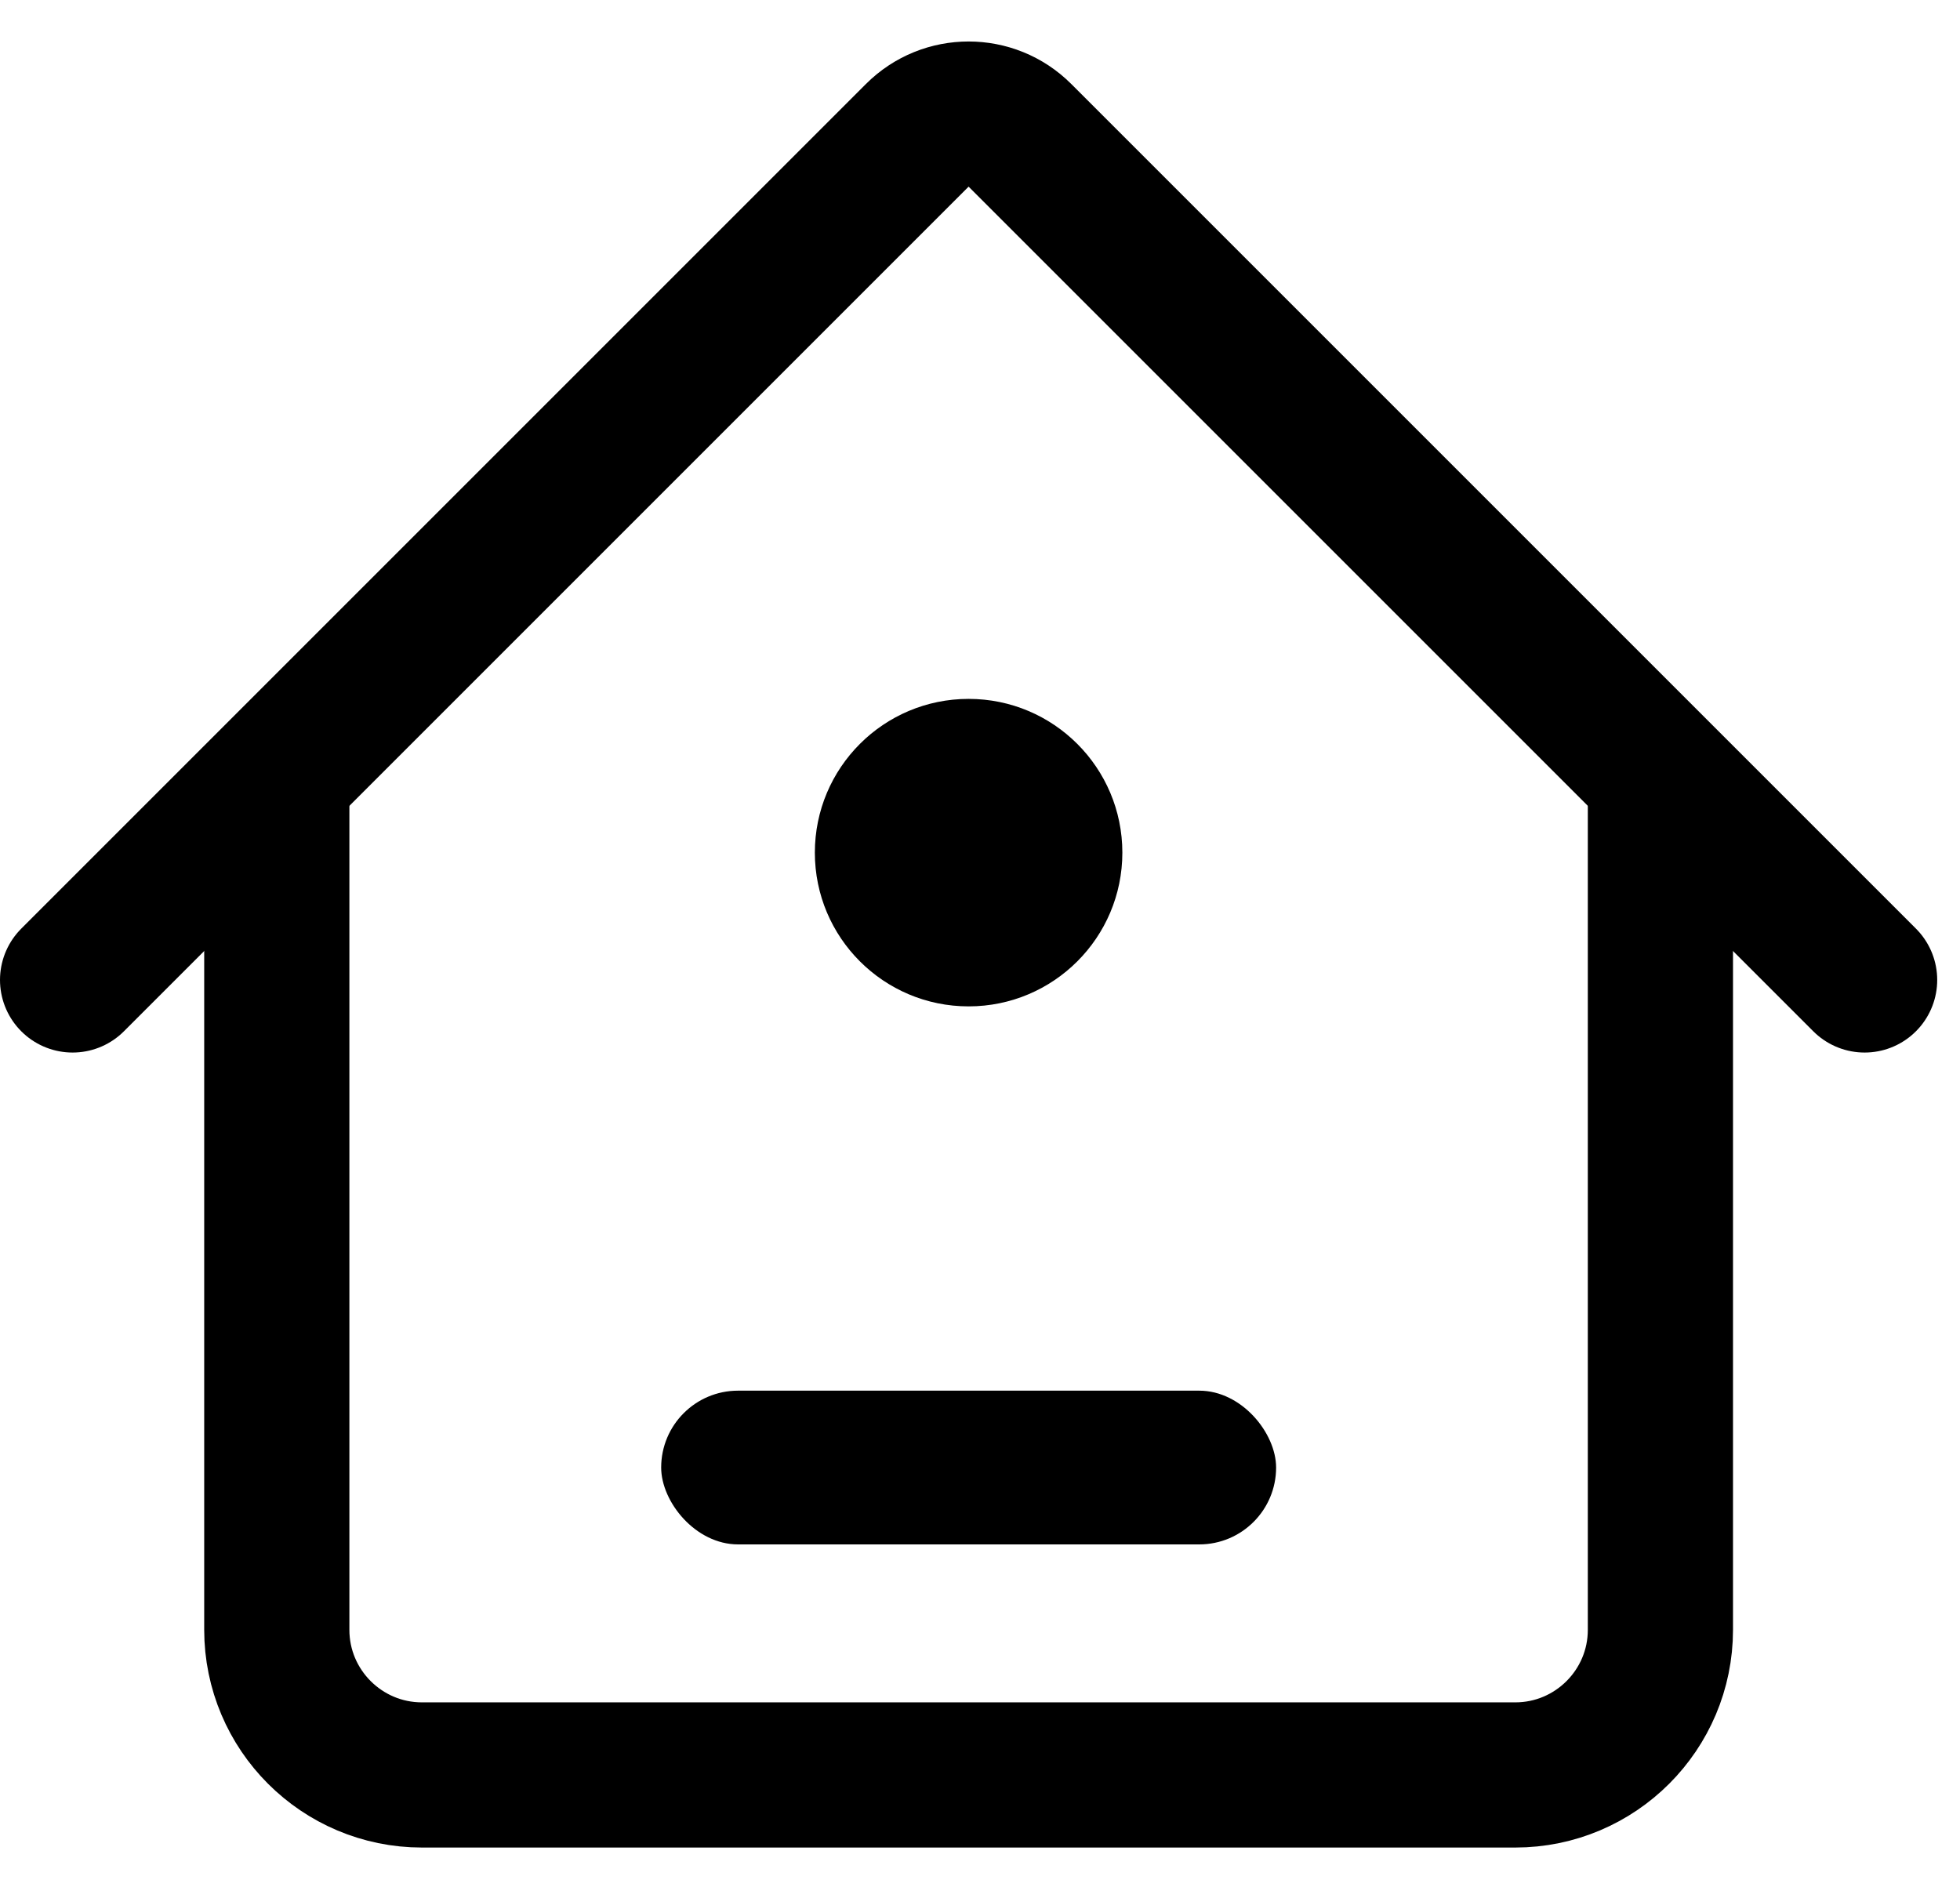 <svg width="27" height="26" viewBox="0 0 27 26" fill="none" xmlns="http://www.w3.org/2000/svg">
<path d="M25.686 13.5L14.05 1.864C13.66 1.474 13.026 1.474 12.636 1.864L1 13.5" stroke="black" stroke-width="2" stroke-linecap="round"/>
<circle cx="13.343" cy="11.746" r="2.118" fill="black"/>
<path d="M3.813 10.687V22.452C3.813 23.556 4.709 24.452 5.813 24.452H20.873C21.977 24.452 22.873 23.556 22.873 22.452V10.687" stroke="black" stroke-width="2"/>
<rect x="9.108" y="19.158" width="8.471" height="2.118" rx="1.059" fill="black"/>
</svg>
